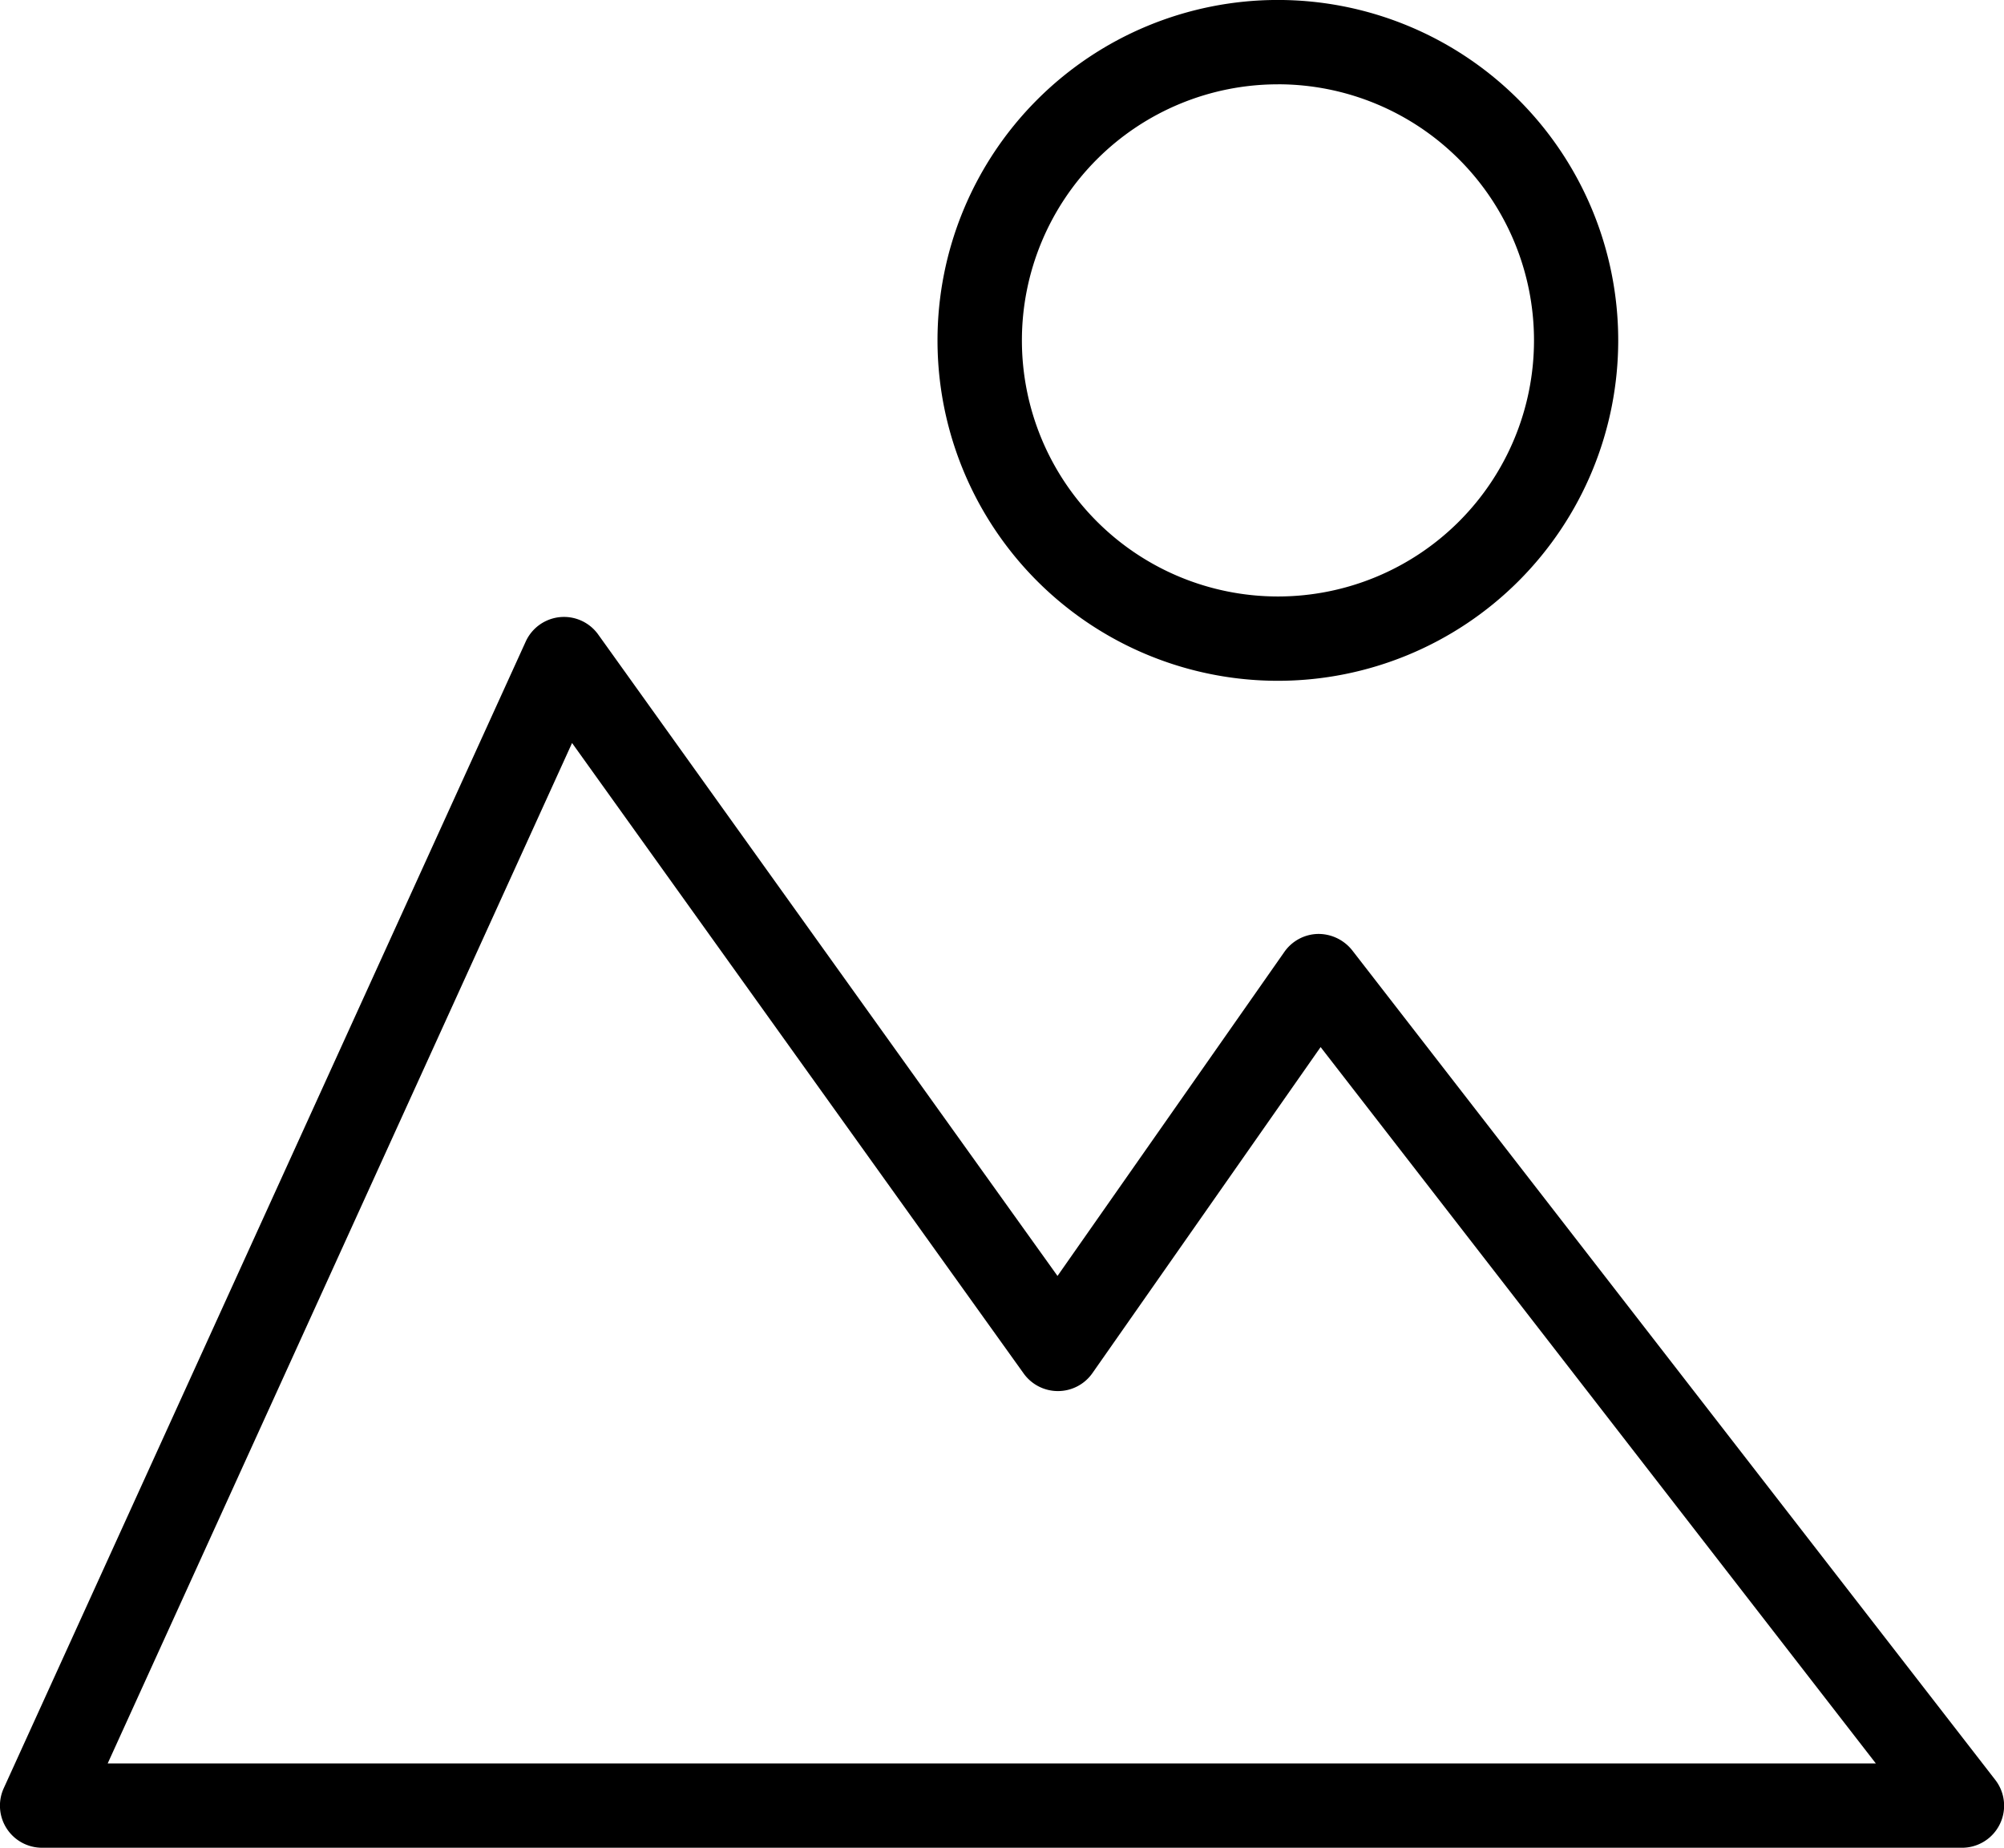 <svg xmlns="http://www.w3.org/2000/svg" width="66.699" height="61.488" viewBox="0 0 66.699 61.488">
  <g id="Group_42534" data-name="Group 42534" transform="translate(-544.838 -273.912)">
    <g id="gallery_1_" data-name="gallery (1)" transform="translate(544.838 273.912)">
      <g id="Layer_50" data-name="Layer 50" transform="translate(0 0)">
        <path id="Path_41294" data-name="Path 41294" d="M47.464,49.362a1.436,1.436,0,0,0-1.143-.543,1.4,1.4,0,0,0-1.115.6L37.657,60.2,22.373,38.859a1.4,1.4,0,0,0-2.418.236L2.586,77.244a1.4,1.4,0,0,0,1.277,1.984H67.756a1.4,1.4,0,0,0,1.109-2.263ZM6.044,76.423,21.5,42.465,36.53,63.445a1.4,1.4,0,0,0,1.141.586h.008a1.4,1.4,0,0,0,1.142-.6l7.593-10.847L64.894,76.423Z" transform="translate(-2.46 -17.74)"/>
        <path id="Path_41295" data-name="Path 41295" d="M61.1,26A11.328,11.328,0,1,0,49.769,14.673,11.328,11.328,0,0,0,61.1,26Zm0-19.85a8.522,8.522,0,1,1-8.522,8.522A8.522,8.522,0,0,1,61.1,6.151Z" transform="translate(-18.566 -3.345)"/>
      </g>
    </g>
  </g>
</svg>
